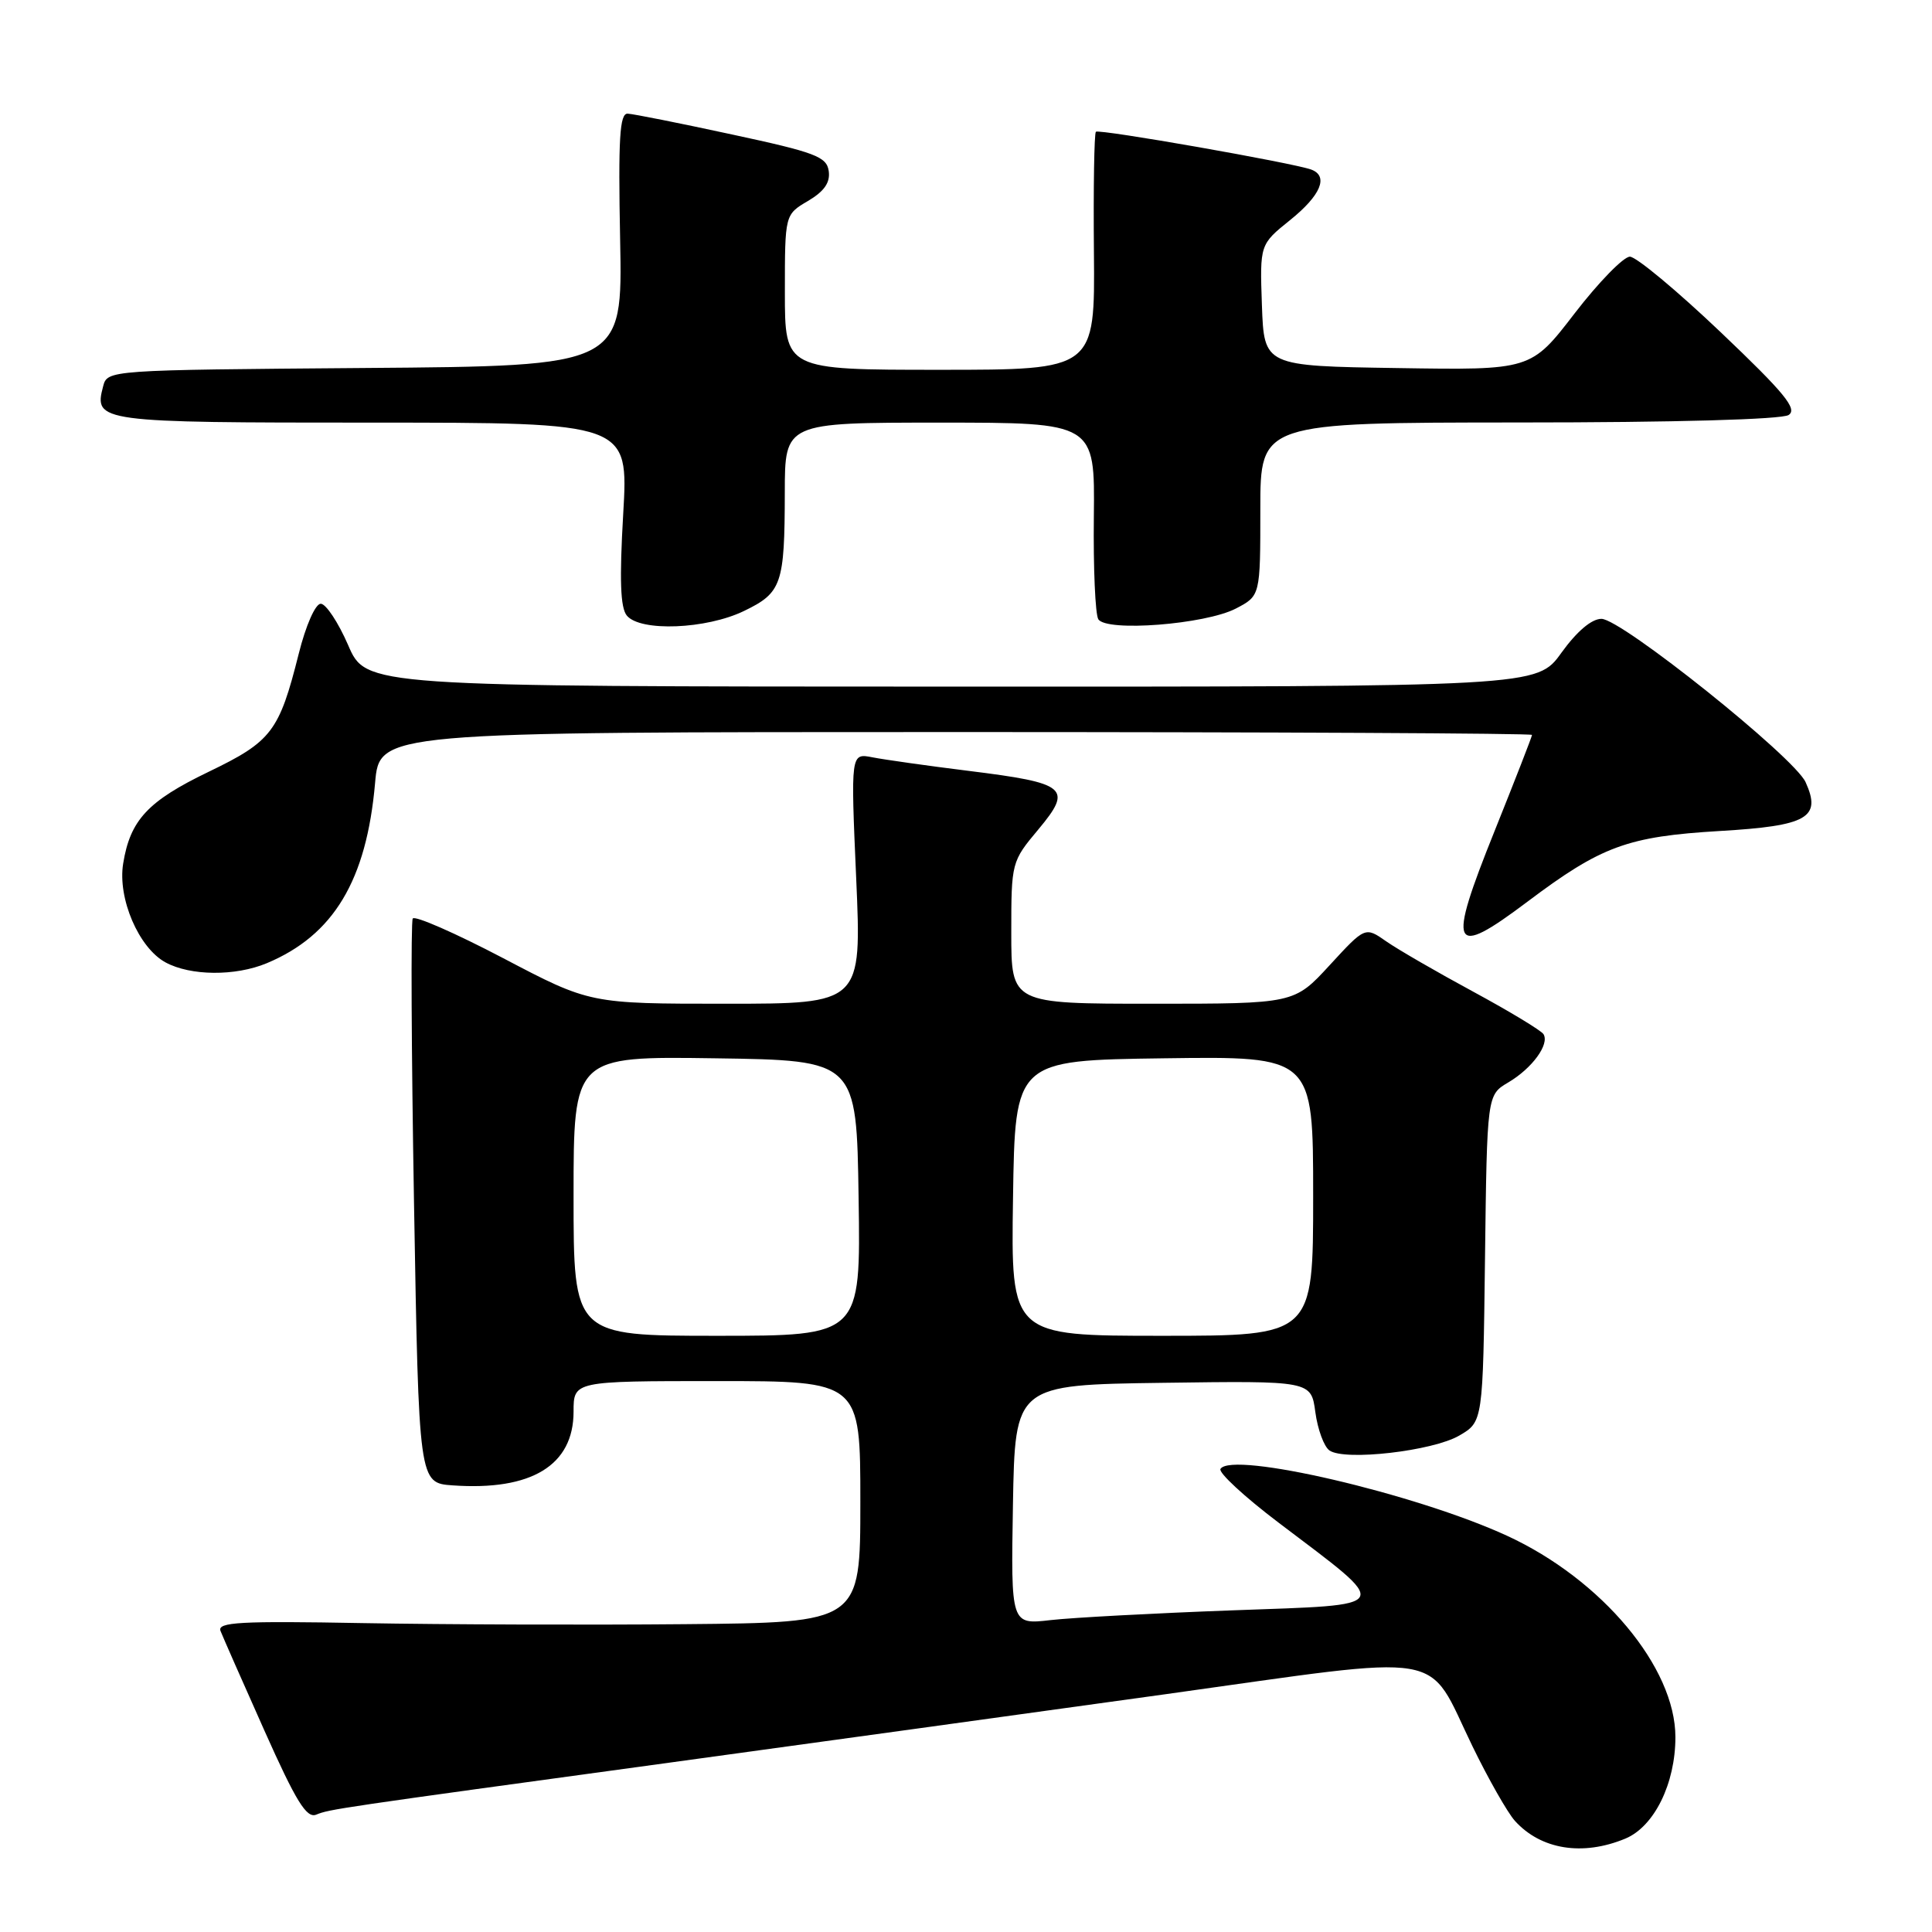 <?xml version="1.0" encoding="UTF-8" standalone="no"?>
<!DOCTYPE svg PUBLIC "-//W3C//DTD SVG 1.1//EN" "http://www.w3.org/Graphics/SVG/1.1/DTD/svg11.dtd" >
<svg xmlns="http://www.w3.org/2000/svg" xmlns:xlink="http://www.w3.org/1999/xlink" version="1.1" viewBox="0 0 256 256">
 <g >
 <path fill="currentColor"
d=" M 215.38 243.62 C 219.20 242.02 222.00 236.33 222.00 230.18 C 222.00 220.94 212.26 209.29 199.70 203.50 C 187.63 197.94 163.21 192.24 161.72 194.64 C 161.42 195.12 164.89 198.33 169.42 201.76 C 184.62 213.28 184.98 212.58 163.28 213.38 C 152.95 213.76 142.13 214.34 139.22 214.67 C 133.95 215.28 133.95 215.28 134.22 199.39 C 134.50 183.50 134.50 183.50 154.12 183.23 C 173.73 182.96 173.73 182.96 174.29 187.12 C 174.60 189.41 175.44 191.70 176.17 192.20 C 178.22 193.61 189.85 192.27 193.36 190.22 C 196.50 188.39 196.50 188.39 196.77 166.74 C 197.04 145.09 197.04 145.09 199.85 143.43 C 203.02 141.56 205.35 138.37 204.52 137.03 C 204.22 136.55 200.04 134.02 195.24 131.42 C 190.43 128.82 185.24 125.82 183.69 124.74 C 180.89 122.78 180.89 122.78 176.19 127.89 C 171.49 133.00 171.49 133.00 152.75 133.00 C 134.00 133.00 134.00 133.00 134.00 123.59 C 134.00 114.27 134.03 114.15 137.59 109.90 C 142.17 104.41 141.42 103.77 128.31 102.14 C 122.91 101.47 117.20 100.66 115.61 100.35 C 112.72 99.78 112.72 99.78 113.45 116.39 C 114.18 133.00 114.18 133.00 96.17 133.00 C 78.17 133.00 78.17 133.00 66.67 126.96 C 60.34 123.64 54.95 121.28 54.69 121.71 C 54.43 122.14 54.51 139.15 54.86 159.50 C 55.50 196.50 55.50 196.50 59.98 196.82 C 70.43 197.56 76.00 194.16 76.00 187.05 C 76.00 183.00 76.00 183.00 95.00 183.00 C 114.00 183.00 114.00 183.00 114.00 199.00 C 114.00 215.00 114.00 215.00 90.75 215.21 C 77.96 215.33 58.76 215.26 48.09 215.07 C 31.80 214.77 28.76 214.94 29.22 216.11 C 29.52 216.87 32.13 222.81 35.03 229.30 C 39.22 238.69 40.62 240.97 41.90 240.45 C 43.71 239.72 44.30 239.63 89.00 233.52 C 106.88 231.07 136.30 227.01 154.38 224.50 C 192.59 219.18 188.87 218.55 195.11 231.39 C 197.22 235.73 199.75 240.17 200.72 241.26 C 204.17 245.09 209.71 245.98 215.38 243.62 Z  M 35.35 127.63 C 44.20 123.93 48.57 116.66 49.70 103.75 C 50.29 97.00 50.29 97.00 126.65 97.00 C 168.64 97.00 203.00 97.17 203.00 97.38 C 203.00 97.59 200.77 103.31 198.05 110.09 C 191.72 125.83 192.29 127.08 202.38 119.49 C 212.20 112.10 215.65 110.84 227.90 110.11 C 239.51 109.43 241.39 108.35 239.25 103.64 C 237.73 100.31 214.84 82.00 212.20 82.00 C 210.89 82.00 208.94 83.66 206.89 86.50 C 203.66 91.00 203.66 91.00 126.08 90.98 C 48.50 90.97 48.50 90.97 46.13 85.48 C 44.82 82.47 43.19 80.00 42.50 80.00 C 41.79 80.00 40.52 82.87 39.58 86.64 C 36.99 96.95 35.99 98.25 27.62 102.28 C 19.59 106.15 17.25 108.66 16.32 114.43 C 15.57 119.04 18.38 125.59 21.93 127.52 C 25.24 129.32 31.18 129.37 35.35 127.63 Z  M 98.58 80.96 C 103.59 78.54 103.97 77.44 103.99 65.25 C 104.00 56.00 104.00 56.00 124.54 56.00 C 145.08 56.00 145.08 56.00 144.94 68.43 C 144.86 75.27 145.13 81.40 145.53 82.05 C 146.59 83.76 159.69 82.74 163.75 80.64 C 167.00 78.95 167.00 78.95 167.00 67.47 C 167.00 56.00 167.00 56.00 201.25 55.98 C 221.87 55.98 236.10 55.58 237.00 54.99 C 238.21 54.20 236.47 52.08 228.00 44.02 C 222.22 38.52 216.81 34.02 215.97 34.01 C 215.13 34.01 211.83 37.39 208.65 41.52 C 202.86 49.05 202.86 49.05 185.18 48.77 C 167.50 48.50 167.50 48.50 167.21 40.45 C 166.93 32.39 166.93 32.39 170.96 29.15 C 175.01 25.89 176.08 23.34 173.75 22.47 C 171.37 21.59 145.61 17.06 145.21 17.46 C 144.99 17.68 144.87 24.86 144.95 33.43 C 145.09 49.00 145.09 49.00 124.54 49.00 C 104.00 49.00 104.00 49.00 104.00 38.72 C 104.00 28.43 104.00 28.43 107.06 26.63 C 109.22 25.35 110.03 24.19 109.81 22.66 C 109.54 20.76 108.03 20.19 97.00 17.82 C 90.12 16.33 83.90 15.09 83.17 15.06 C 82.11 15.01 81.91 18.32 82.17 31.75 C 82.50 48.50 82.50 48.50 48.36 48.76 C 14.23 49.03 14.23 49.03 13.66 51.21 C 12.42 55.92 13.03 56.00 49.26 56.00 C 83.28 56.00 83.28 56.00 82.58 68.07 C 82.07 76.83 82.20 80.53 83.06 81.57 C 84.85 83.73 93.58 83.38 98.58 80.96 Z  M 76.00 158.48 C 76.00 139.96 76.00 139.96 94.75 140.23 C 113.50 140.50 113.50 140.50 113.77 158.75 C 114.05 177.00 114.05 177.00 95.02 177.00 C 76.00 177.00 76.00 177.00 76.00 158.48 Z  M 134.23 158.75 C 134.50 140.50 134.50 140.50 154.25 140.23 C 174.00 139.96 174.00 139.96 174.00 158.48 C 174.00 177.00 174.00 177.00 153.98 177.00 C 133.95 177.00 133.95 177.00 134.23 158.75 Z "/>
</g>
</svg>